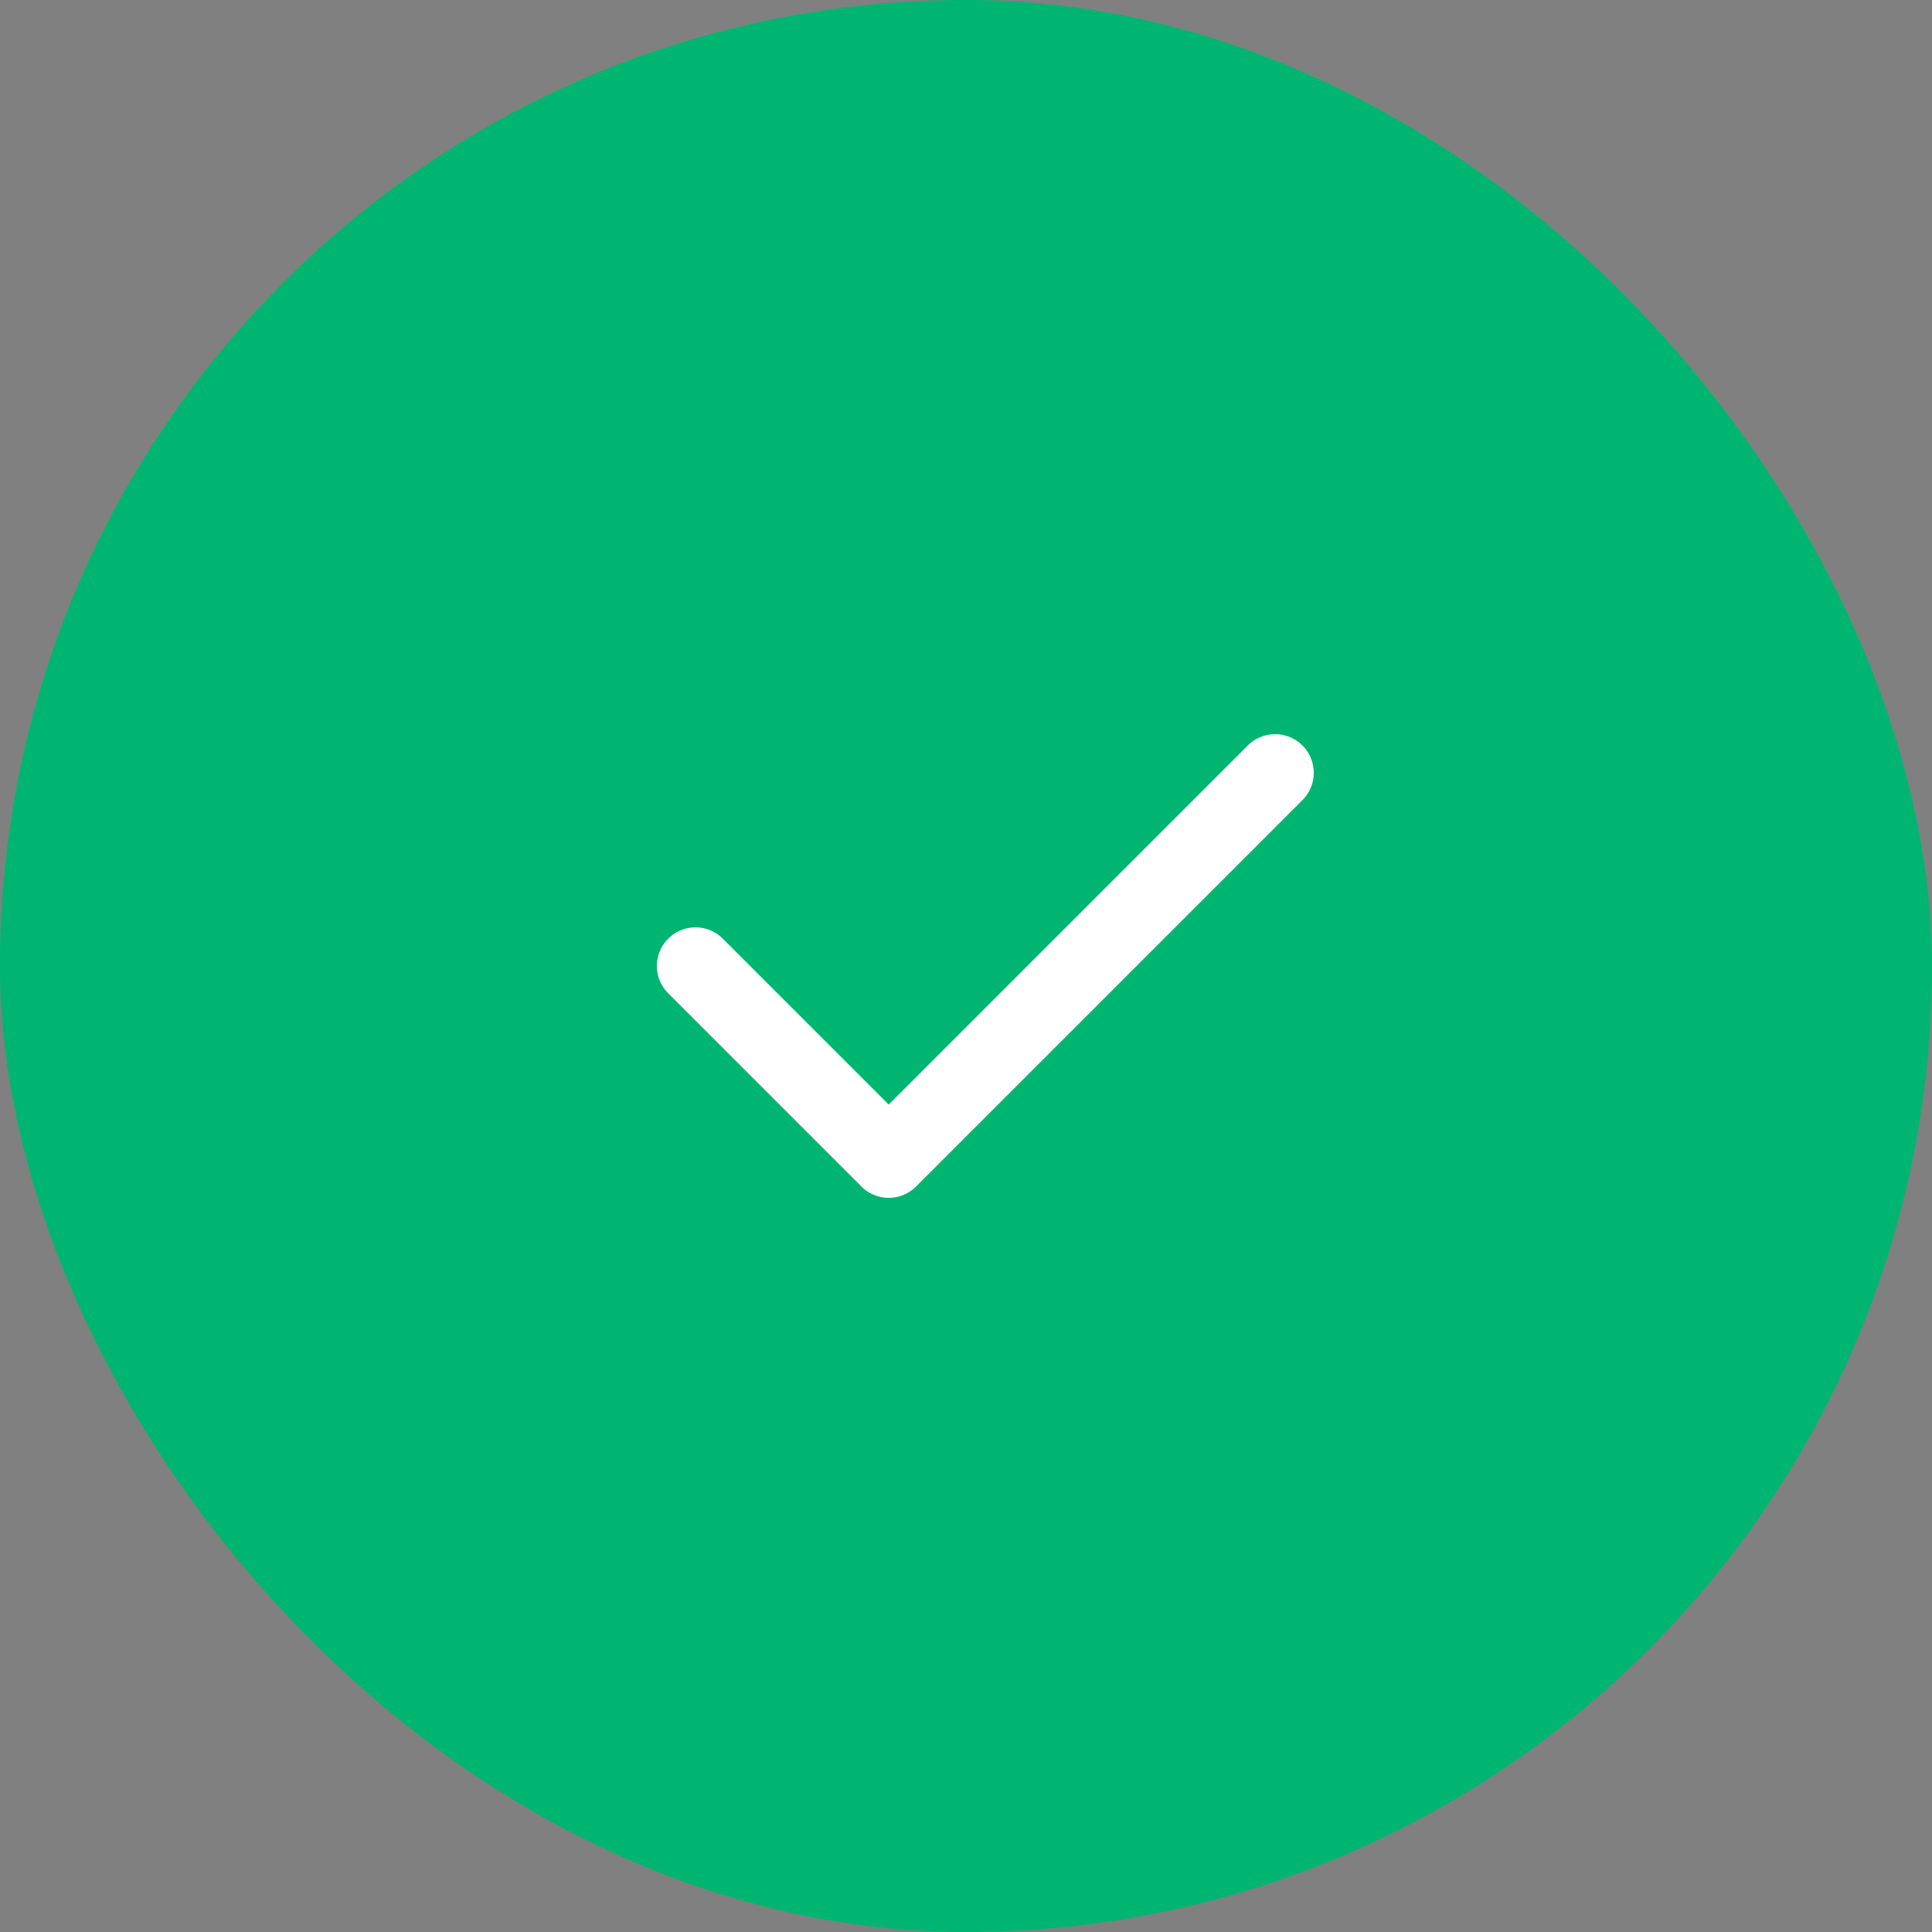 <svg width="100" height="100" viewBox="0 0 100 100" fill="none" xmlns="http://www.w3.org/2000/svg">
<rect x="0" y="0" width="100" height="100" fill="#808080" stroke="none"/>
<rect width="100" height="100" rx="50" fill="#00E28D"/>
<rect width="100" height="100" rx="50" fill="black" fill-opacity="0.2"/>
<g clip-path="url(#clip0_3298_7577)">
<path d="M36 50L46 60L66 40" stroke="white" stroke-width="4" stroke-linecap="round" stroke-linejoin="round"/>
</g>
<defs>
<clipPath id="clip0_3298_7577">
<rect width="48" height="48" fill="white" transform="translate(26 26)"/>
</clipPath>
</defs>
</svg>
